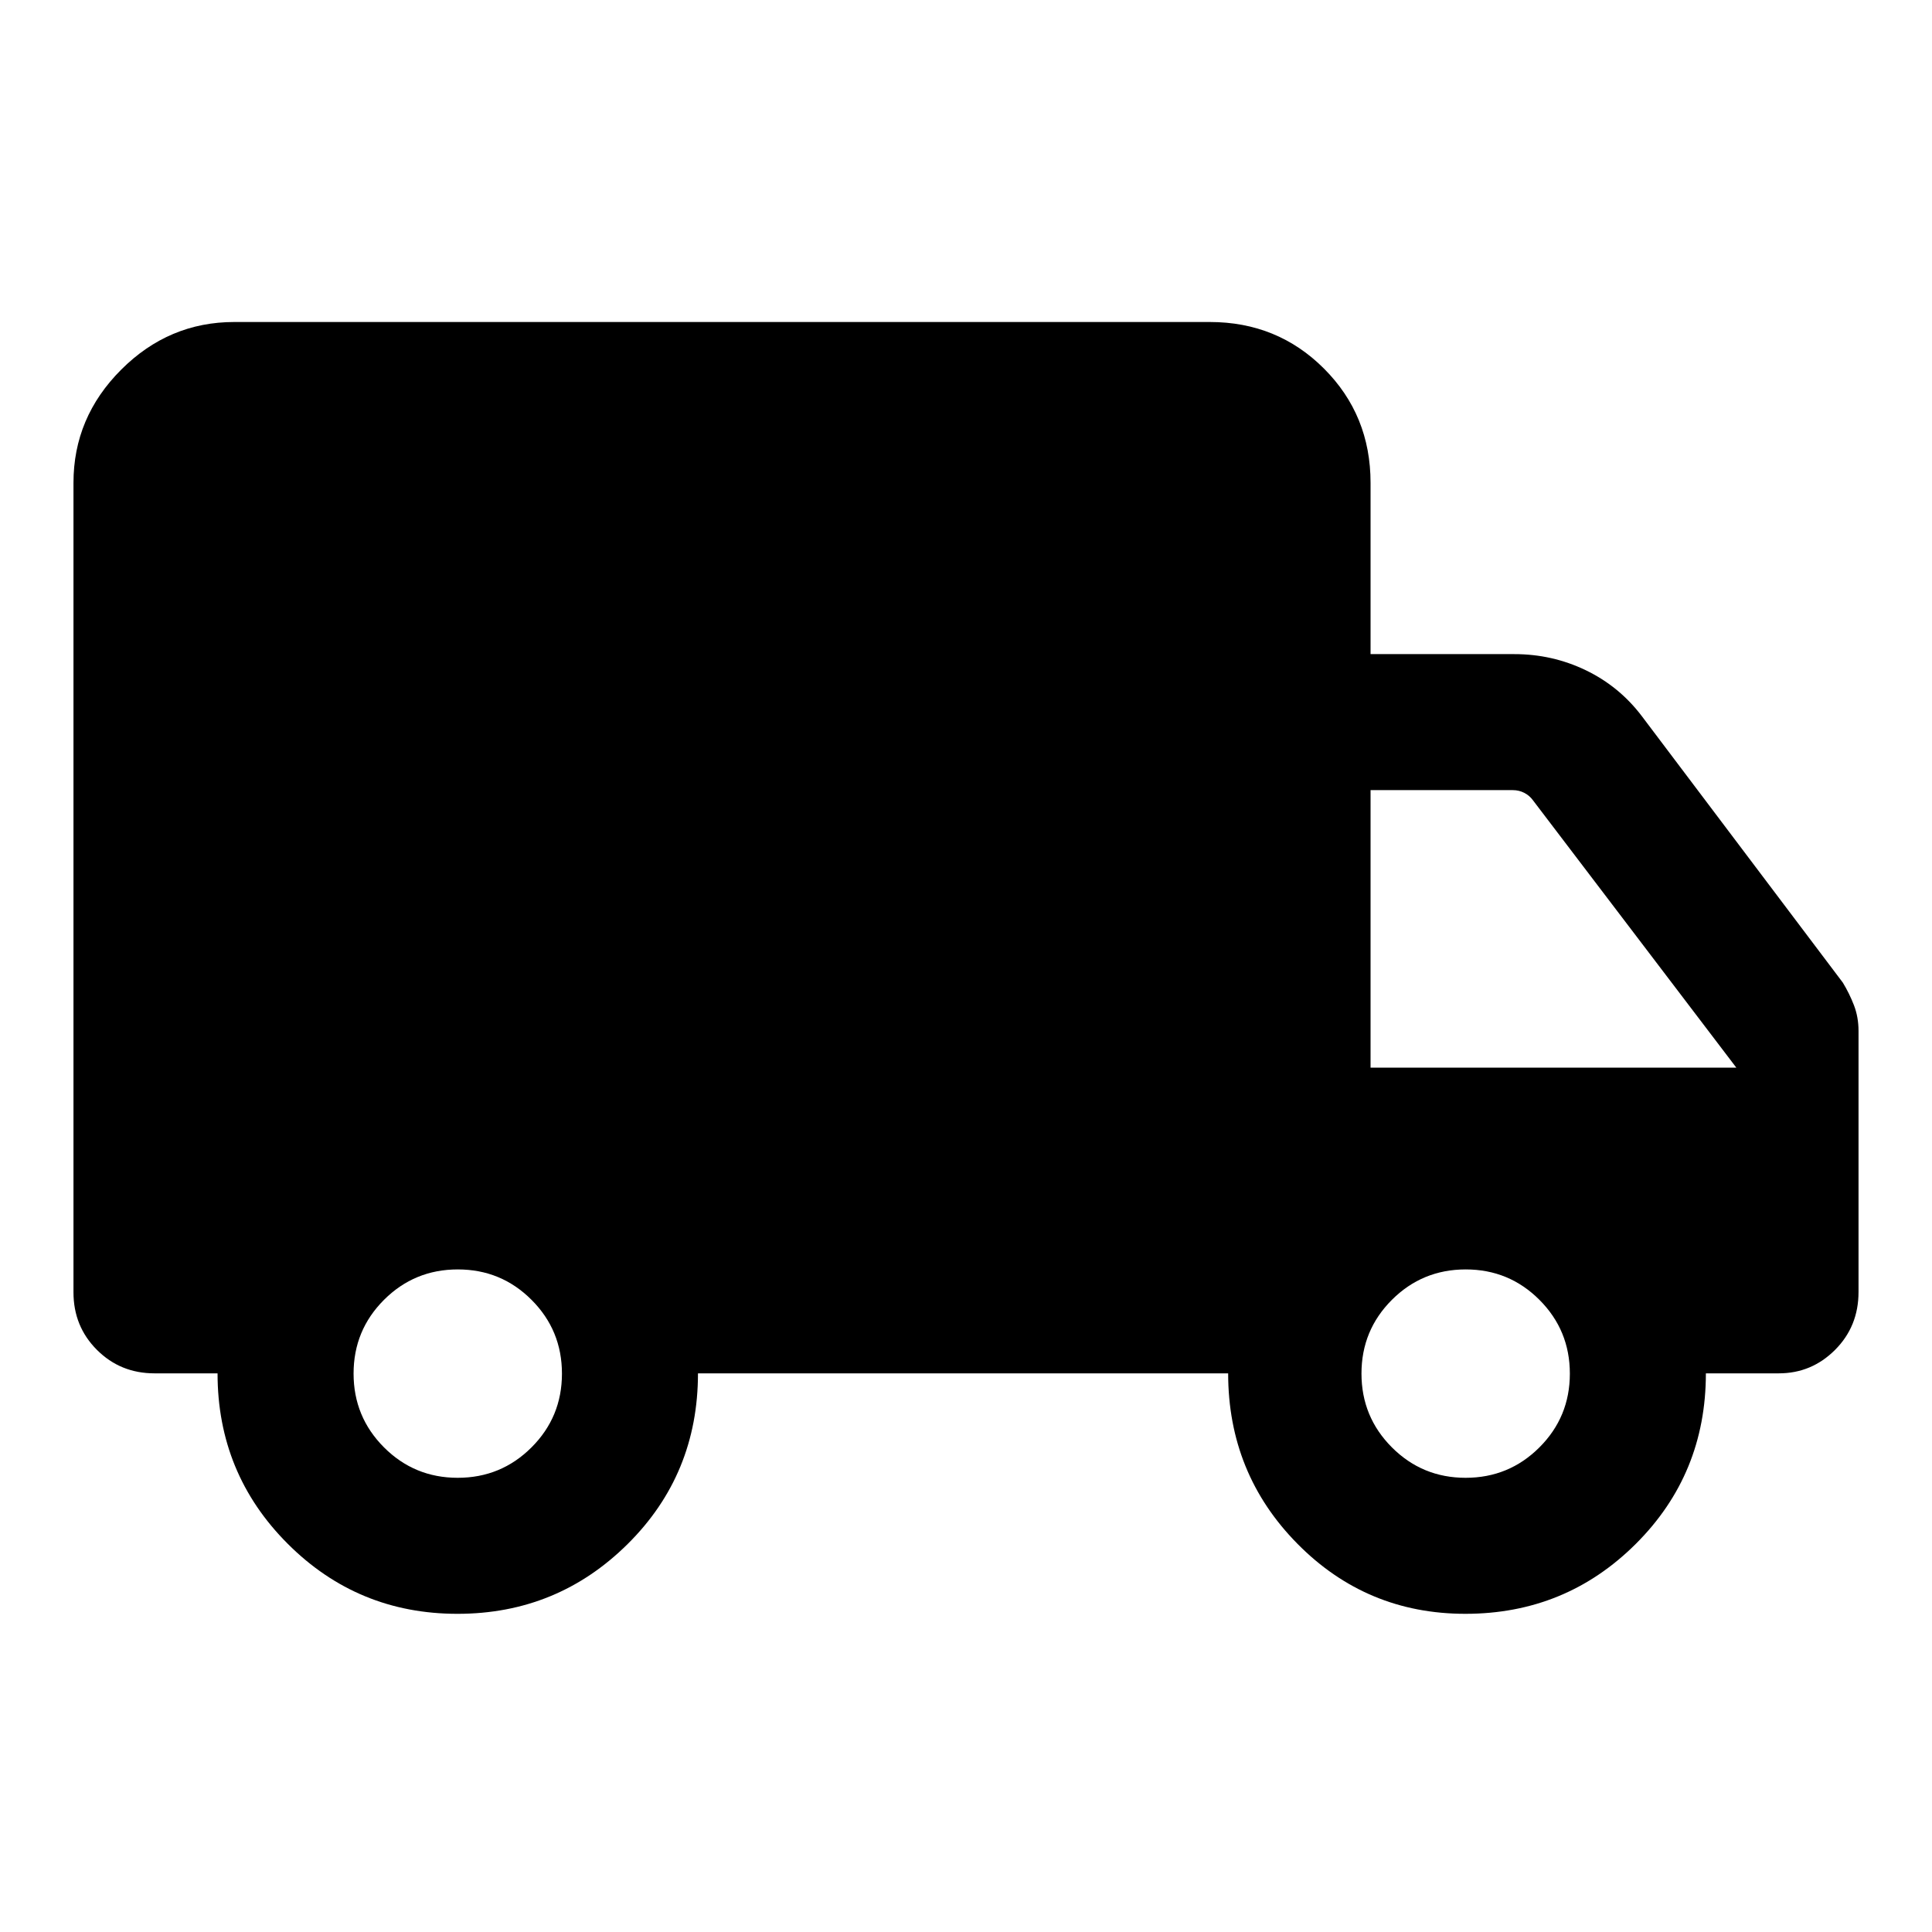 <svg xmlns="http://www.w3.org/2000/svg" height="40" viewBox="0 -960 960 960" width="40"><path d="M227.32-158.1q-49.58 0-84.4-34.85-34.82-34.85-34.82-84.64H76.8q-16.97 0-28.63-11.66t-11.66-28.62V-720.1q0-32.51 23.7-56.21Q83.9-800 116.41-800h484.72q33.61 0 56.75 23.15 23.14 23.14 23.14 56.75v85.13h71.44q18.86 0 35.49 8 16.63 8.01 27.84 22.79l99.88 132.41q3.28 5.39 5.55 11.28 2.27 5.9 2.27 12.77v129.69q0 17.12-11.66 28.78-11.65 11.66-27.96 11.66h-36.23q0 50.05-34.85 84.77-34.86 34.72-84.65 34.72-49.13 0-83.5-34.85-34.38-34.85-34.38-84.64H346.82q0 50.18-34.96 84.83-34.96 34.66-84.54 34.66Zm.12-67.59q21.53 0 36.66-15.11 15.13-15.1 15.13-36.64t-15.1-36.66q-15.11-15.13-36.65-15.13-21.53 0-36.66 15.1-15.13 15.11-15.13 36.64 0 21.54 15.11 36.67 15.1 15.13 36.64 15.13Zm500.82 0q21.54 0 36.66-15.11 15.13-15.1 15.13-36.64t-15.1-36.66q-15.11-15.13-36.64-15.13-21.54 0-36.67 15.1-15.13 15.11-15.13 36.64 0 21.54 15.11 36.67 15.1 15.13 36.64 15.13Zm-47.24-203.8h181.75L761.69-562.38q-1.67-2.31-4.29-3.66-2.63-1.35-5.71-1.35h-70.67v137.9Z"/></svg>